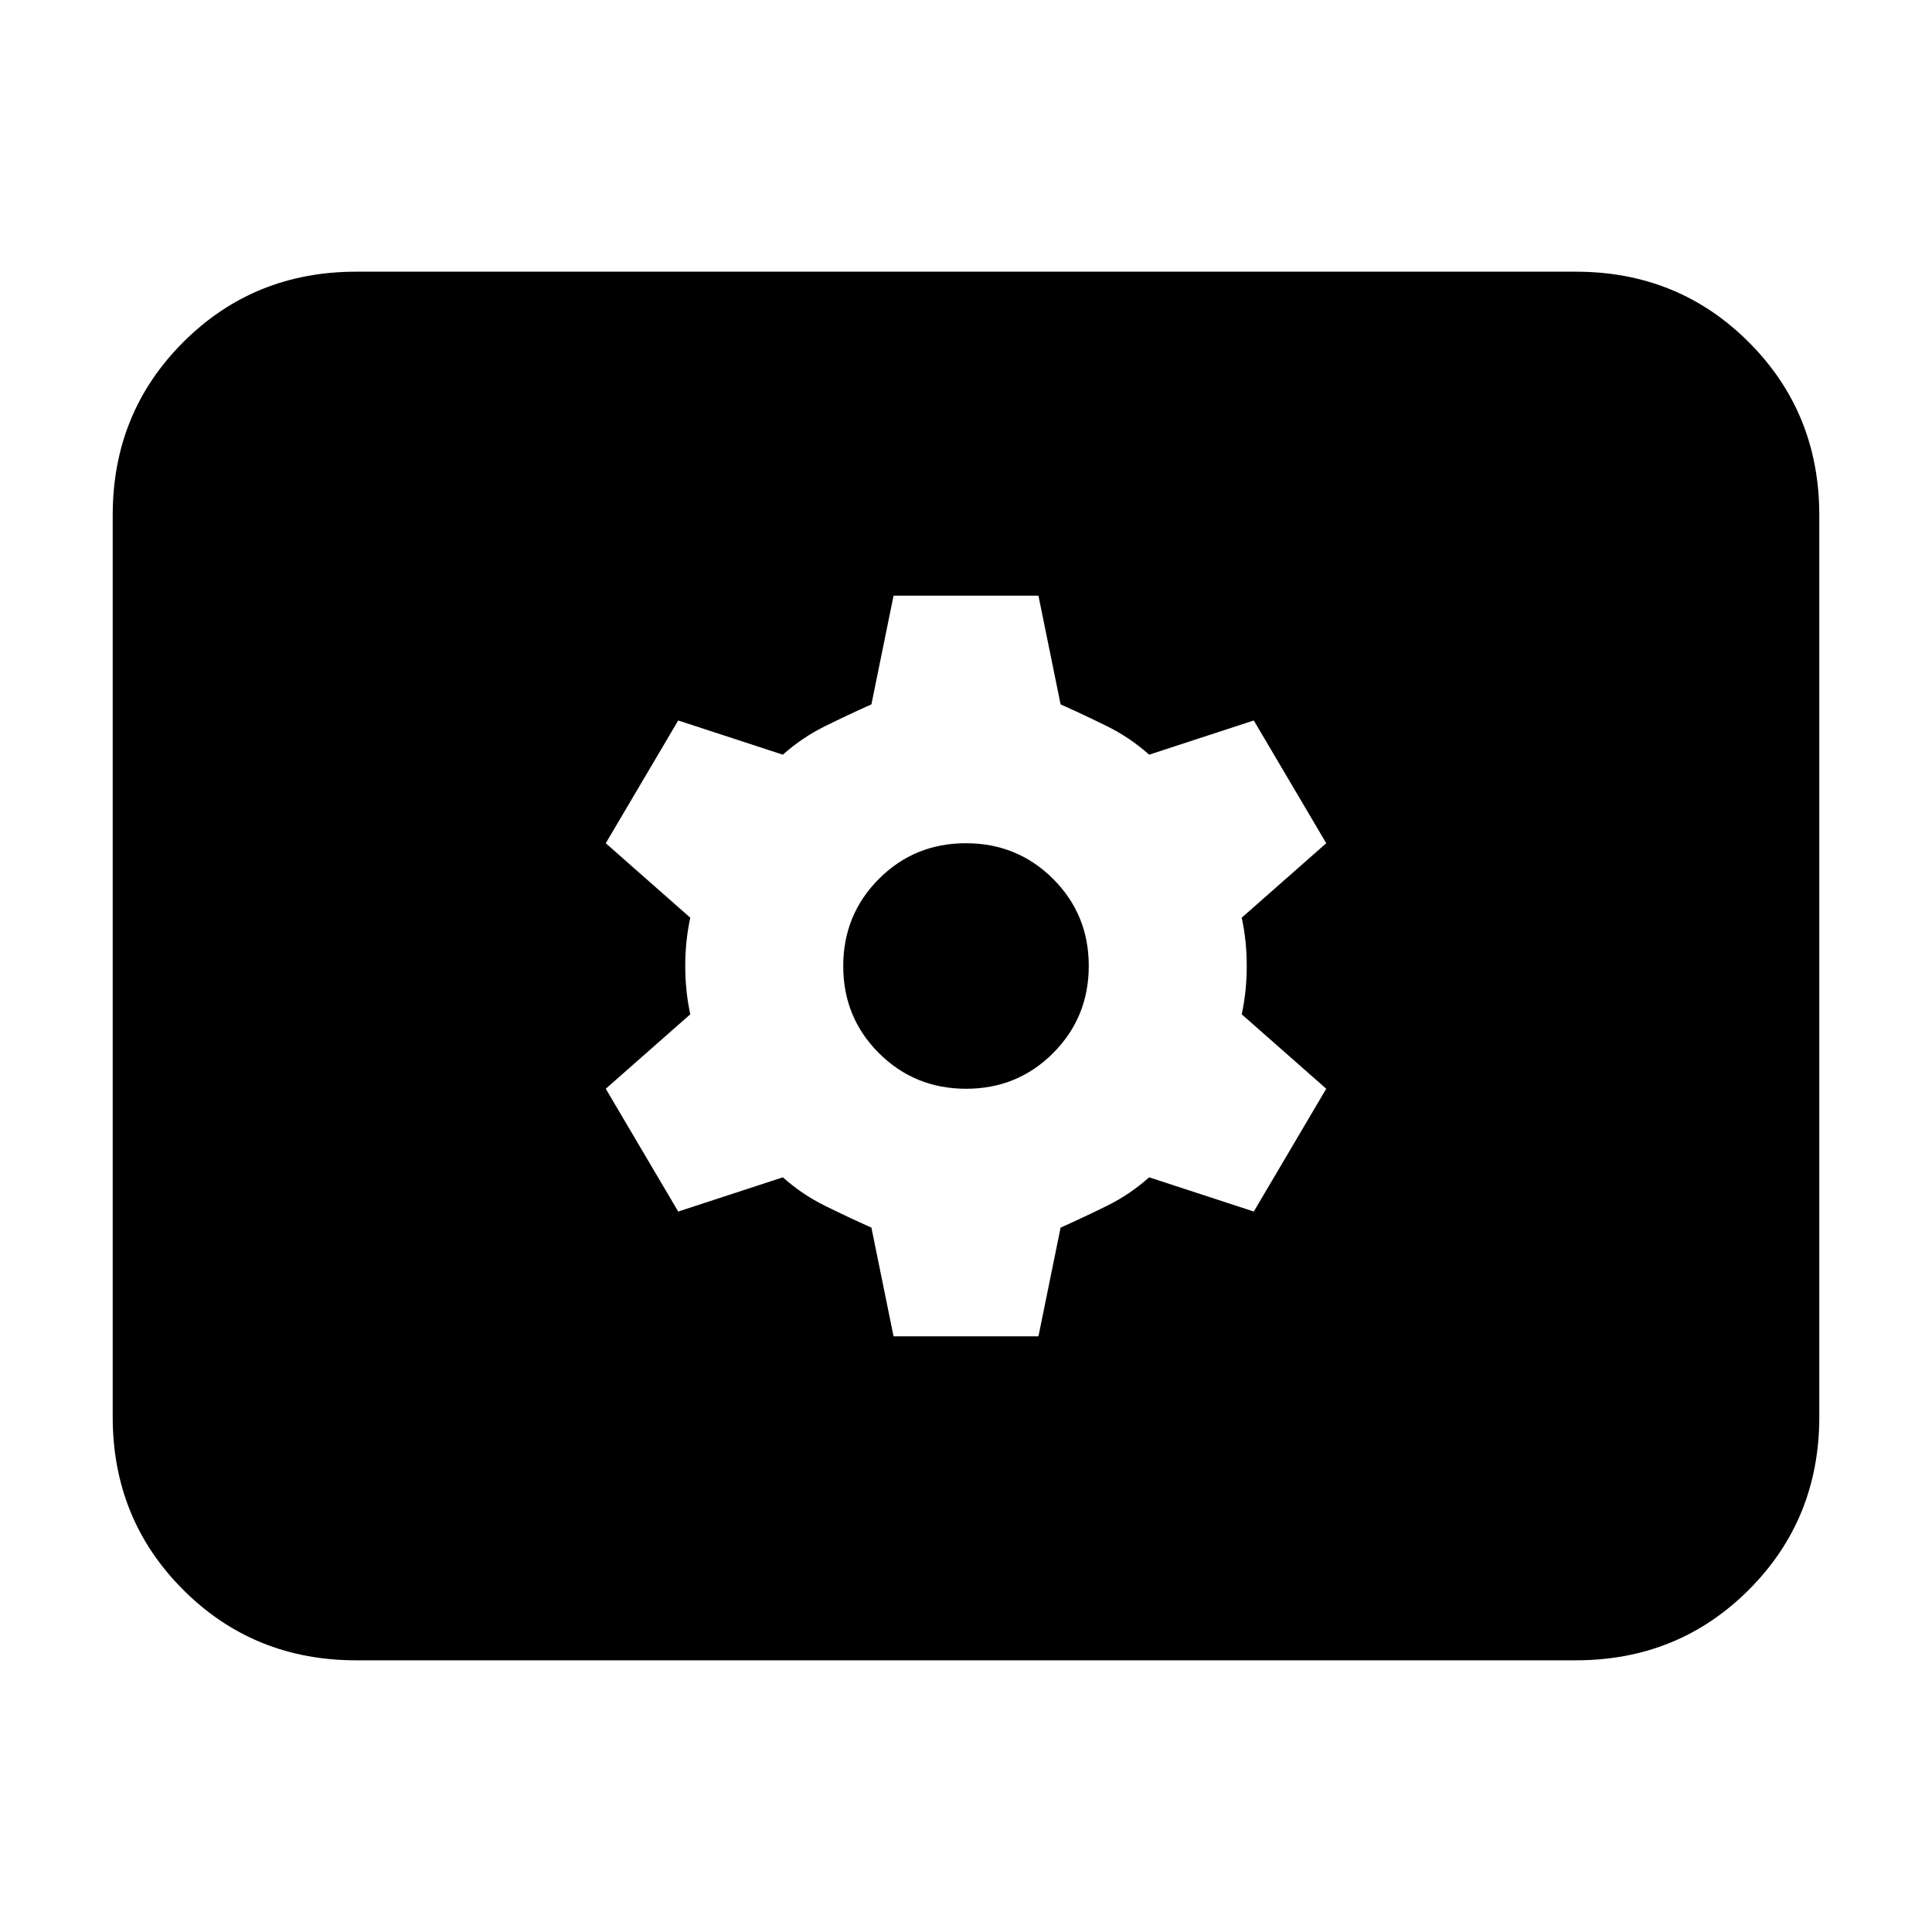 <svg xmlns="http://www.w3.org/2000/svg" height="24" viewBox="0 -960 960 960" width="24"><path d="M177-135q-50.94 0-85.97-35.03T56-256v-448q0-50.94 35.03-85.97T177-825h606q50.94 0 85.97 35.03T904-704v448q0 50.94-35.03 85.97T783-135H177Zm267-161h72l11-54q11.55-5.16 23.02-10.83Q561.5-366.5 571-375l52 17 36-61-42-37q2.5-11.5 2.5-24t-2.5-24l42-37-36-61-52 17q-9.5-8.5-20.98-14.17Q538.55-604.84 527-610l-11-54h-72l-11 54q-11.55 5.16-23.02 10.83Q398.5-593.5 389-585l-52-17-36 61 42 37q-2.5 11.5-2.5 24t2.5 24l-42 37 36 61 52-17q9.5 8.5 20.98 14.17Q421.45-355.16 433-350l11 54Zm36.06-123q-25.56 0-43.31-17.69Q419-454.38 419-479.94t17.69-43.31Q454.38-541 479.94-541t43.31 17.69Q541-505.62 541-480.06t-17.69 43.31Q505.62-419 480.06-419Z"/></svg>